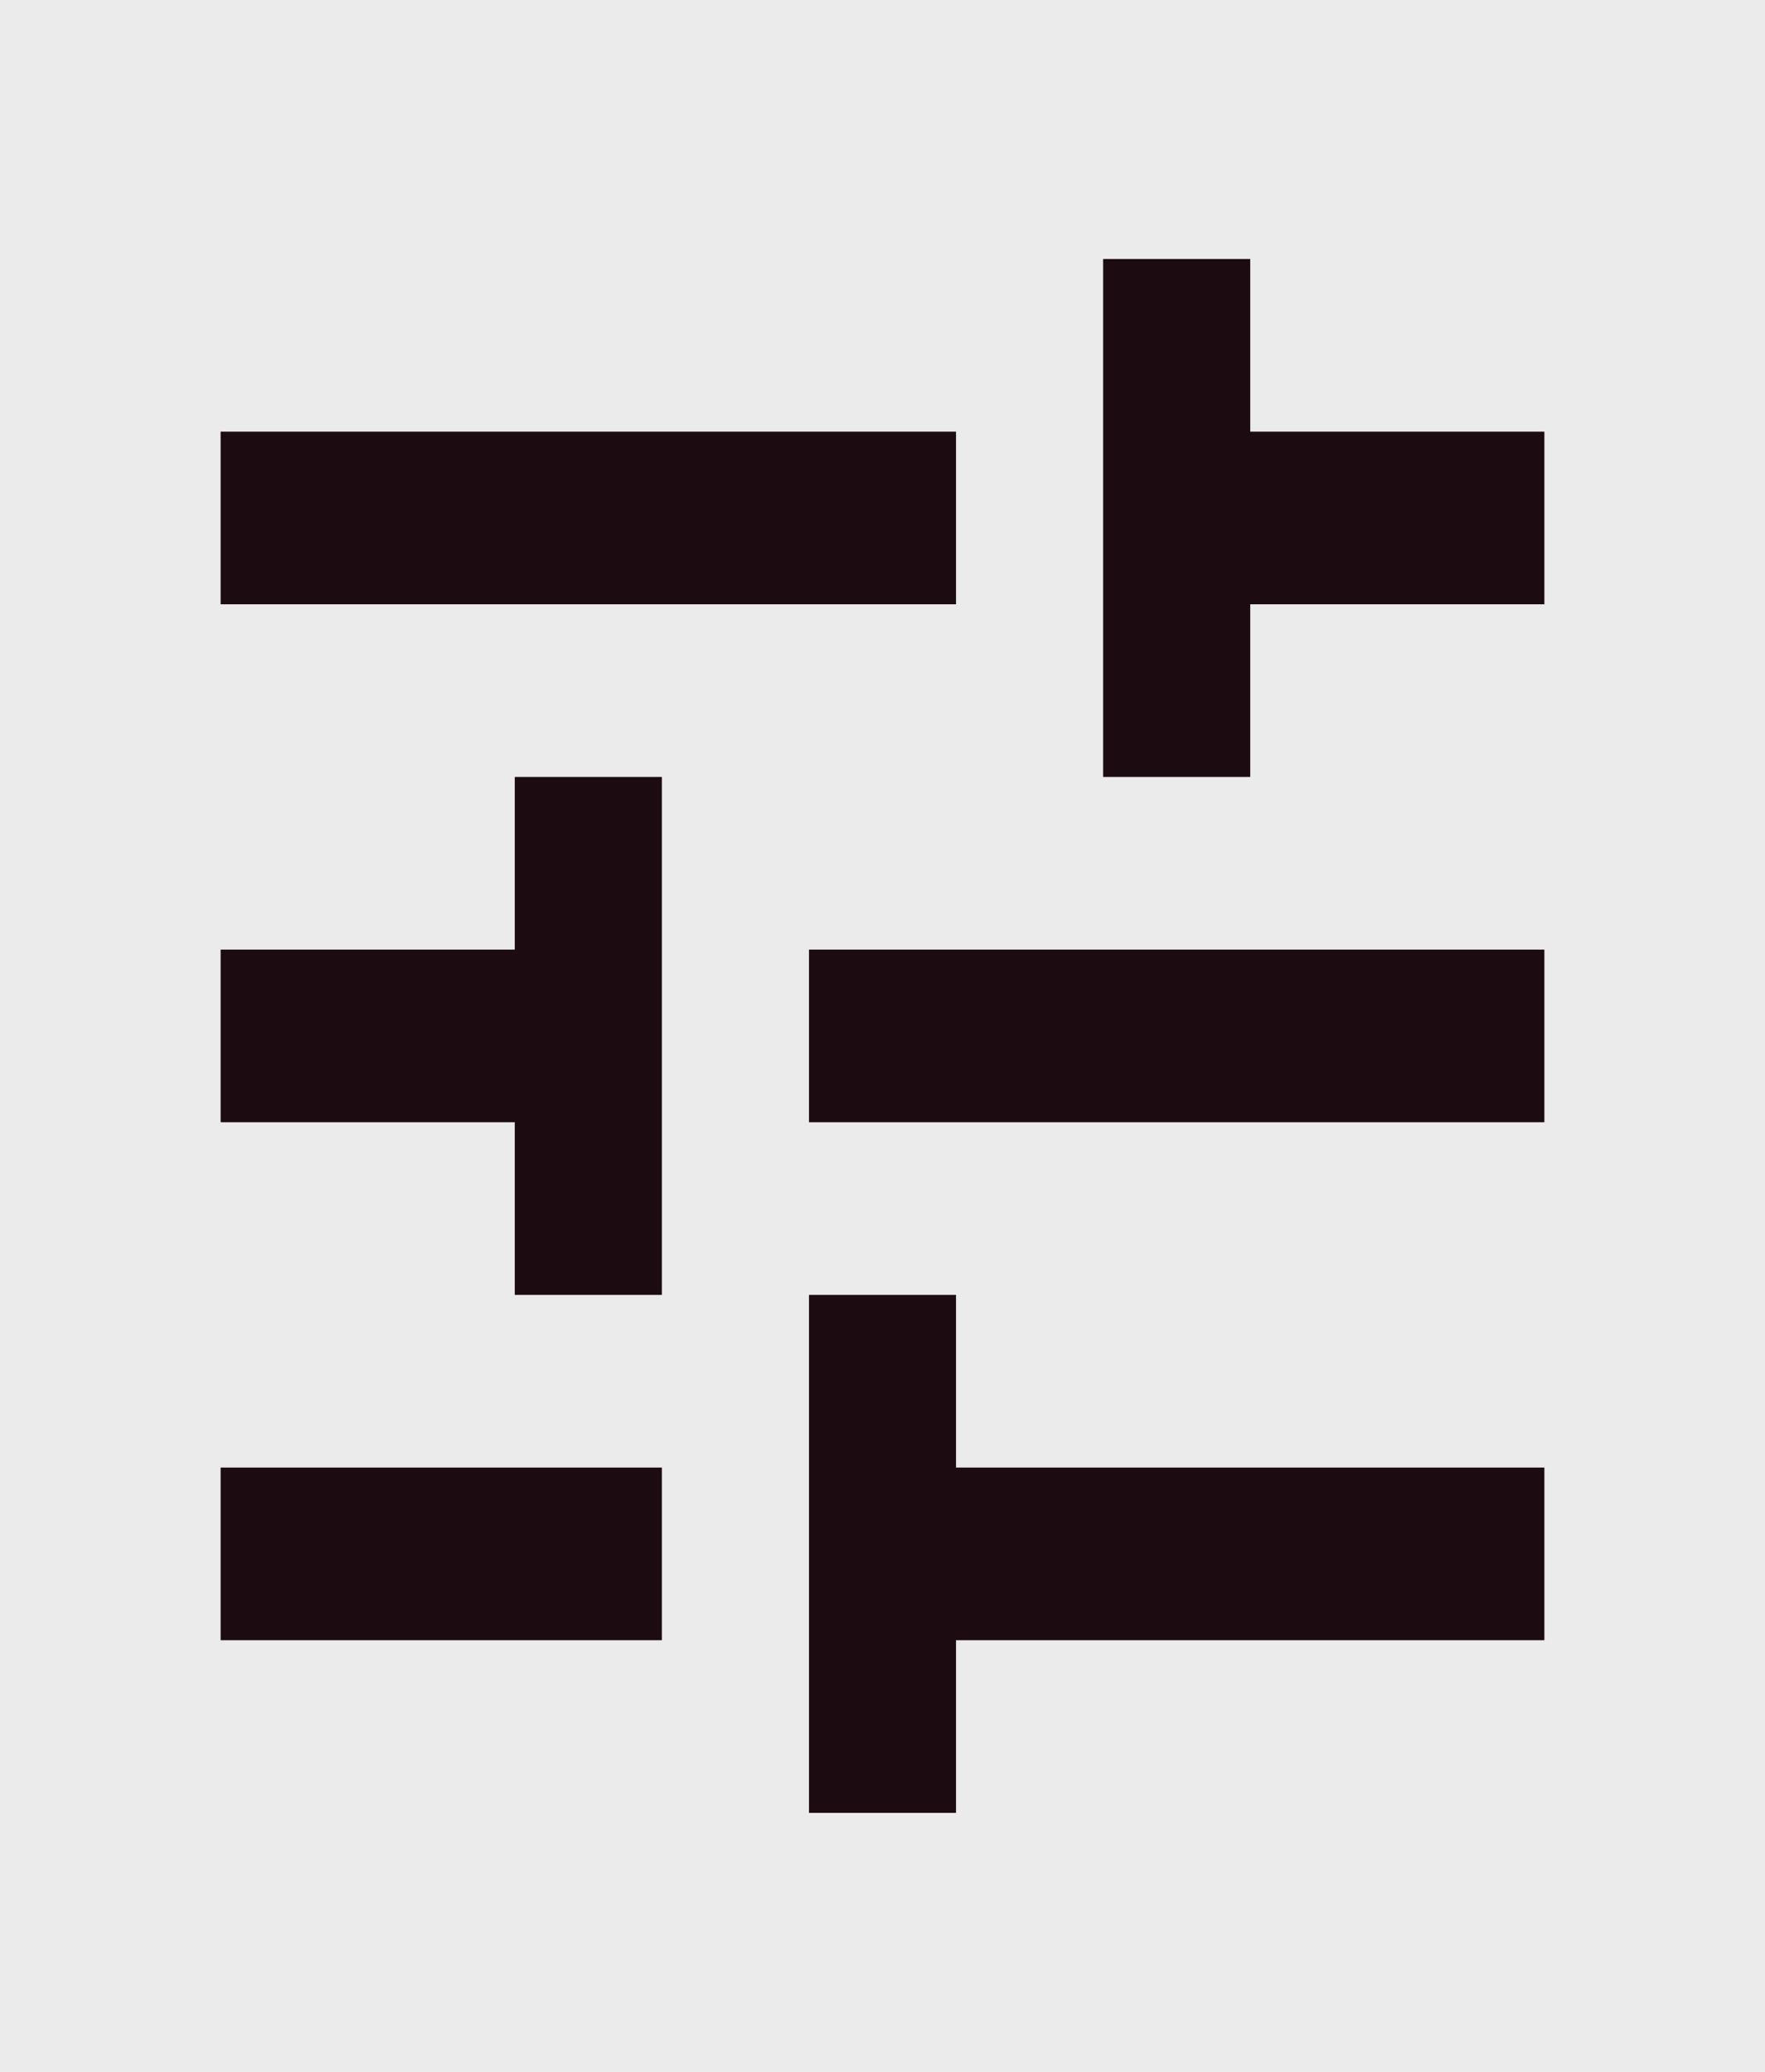 <svg width="23" height="27" viewBox="0 0 23 27" fill="none" xmlns="http://www.w3.org/2000/svg">
  <rect width="23" height="27" fill="#EBEBEB"/>
  <path fill-rule="evenodd" clip-rule="evenodd" d="M16.292 10.125H14.375V3.375H16.292V5.625H20.125V7.875H16.292V10.125ZM2.875 7.875V5.625H12.458V7.875H2.875ZM2.875 21.375V19.125H8.625V21.375H2.875ZM12.458 23.625V21.375H20.125V19.125H12.458V16.875H10.542V23.625H12.458ZM6.708 12.375V10.125H8.625V16.875H6.708V14.625H2.875V12.375H6.708ZM20.125 14.625V12.375H10.542V14.625H20.125Z" fill="#1C0B11"/>
</svg>
